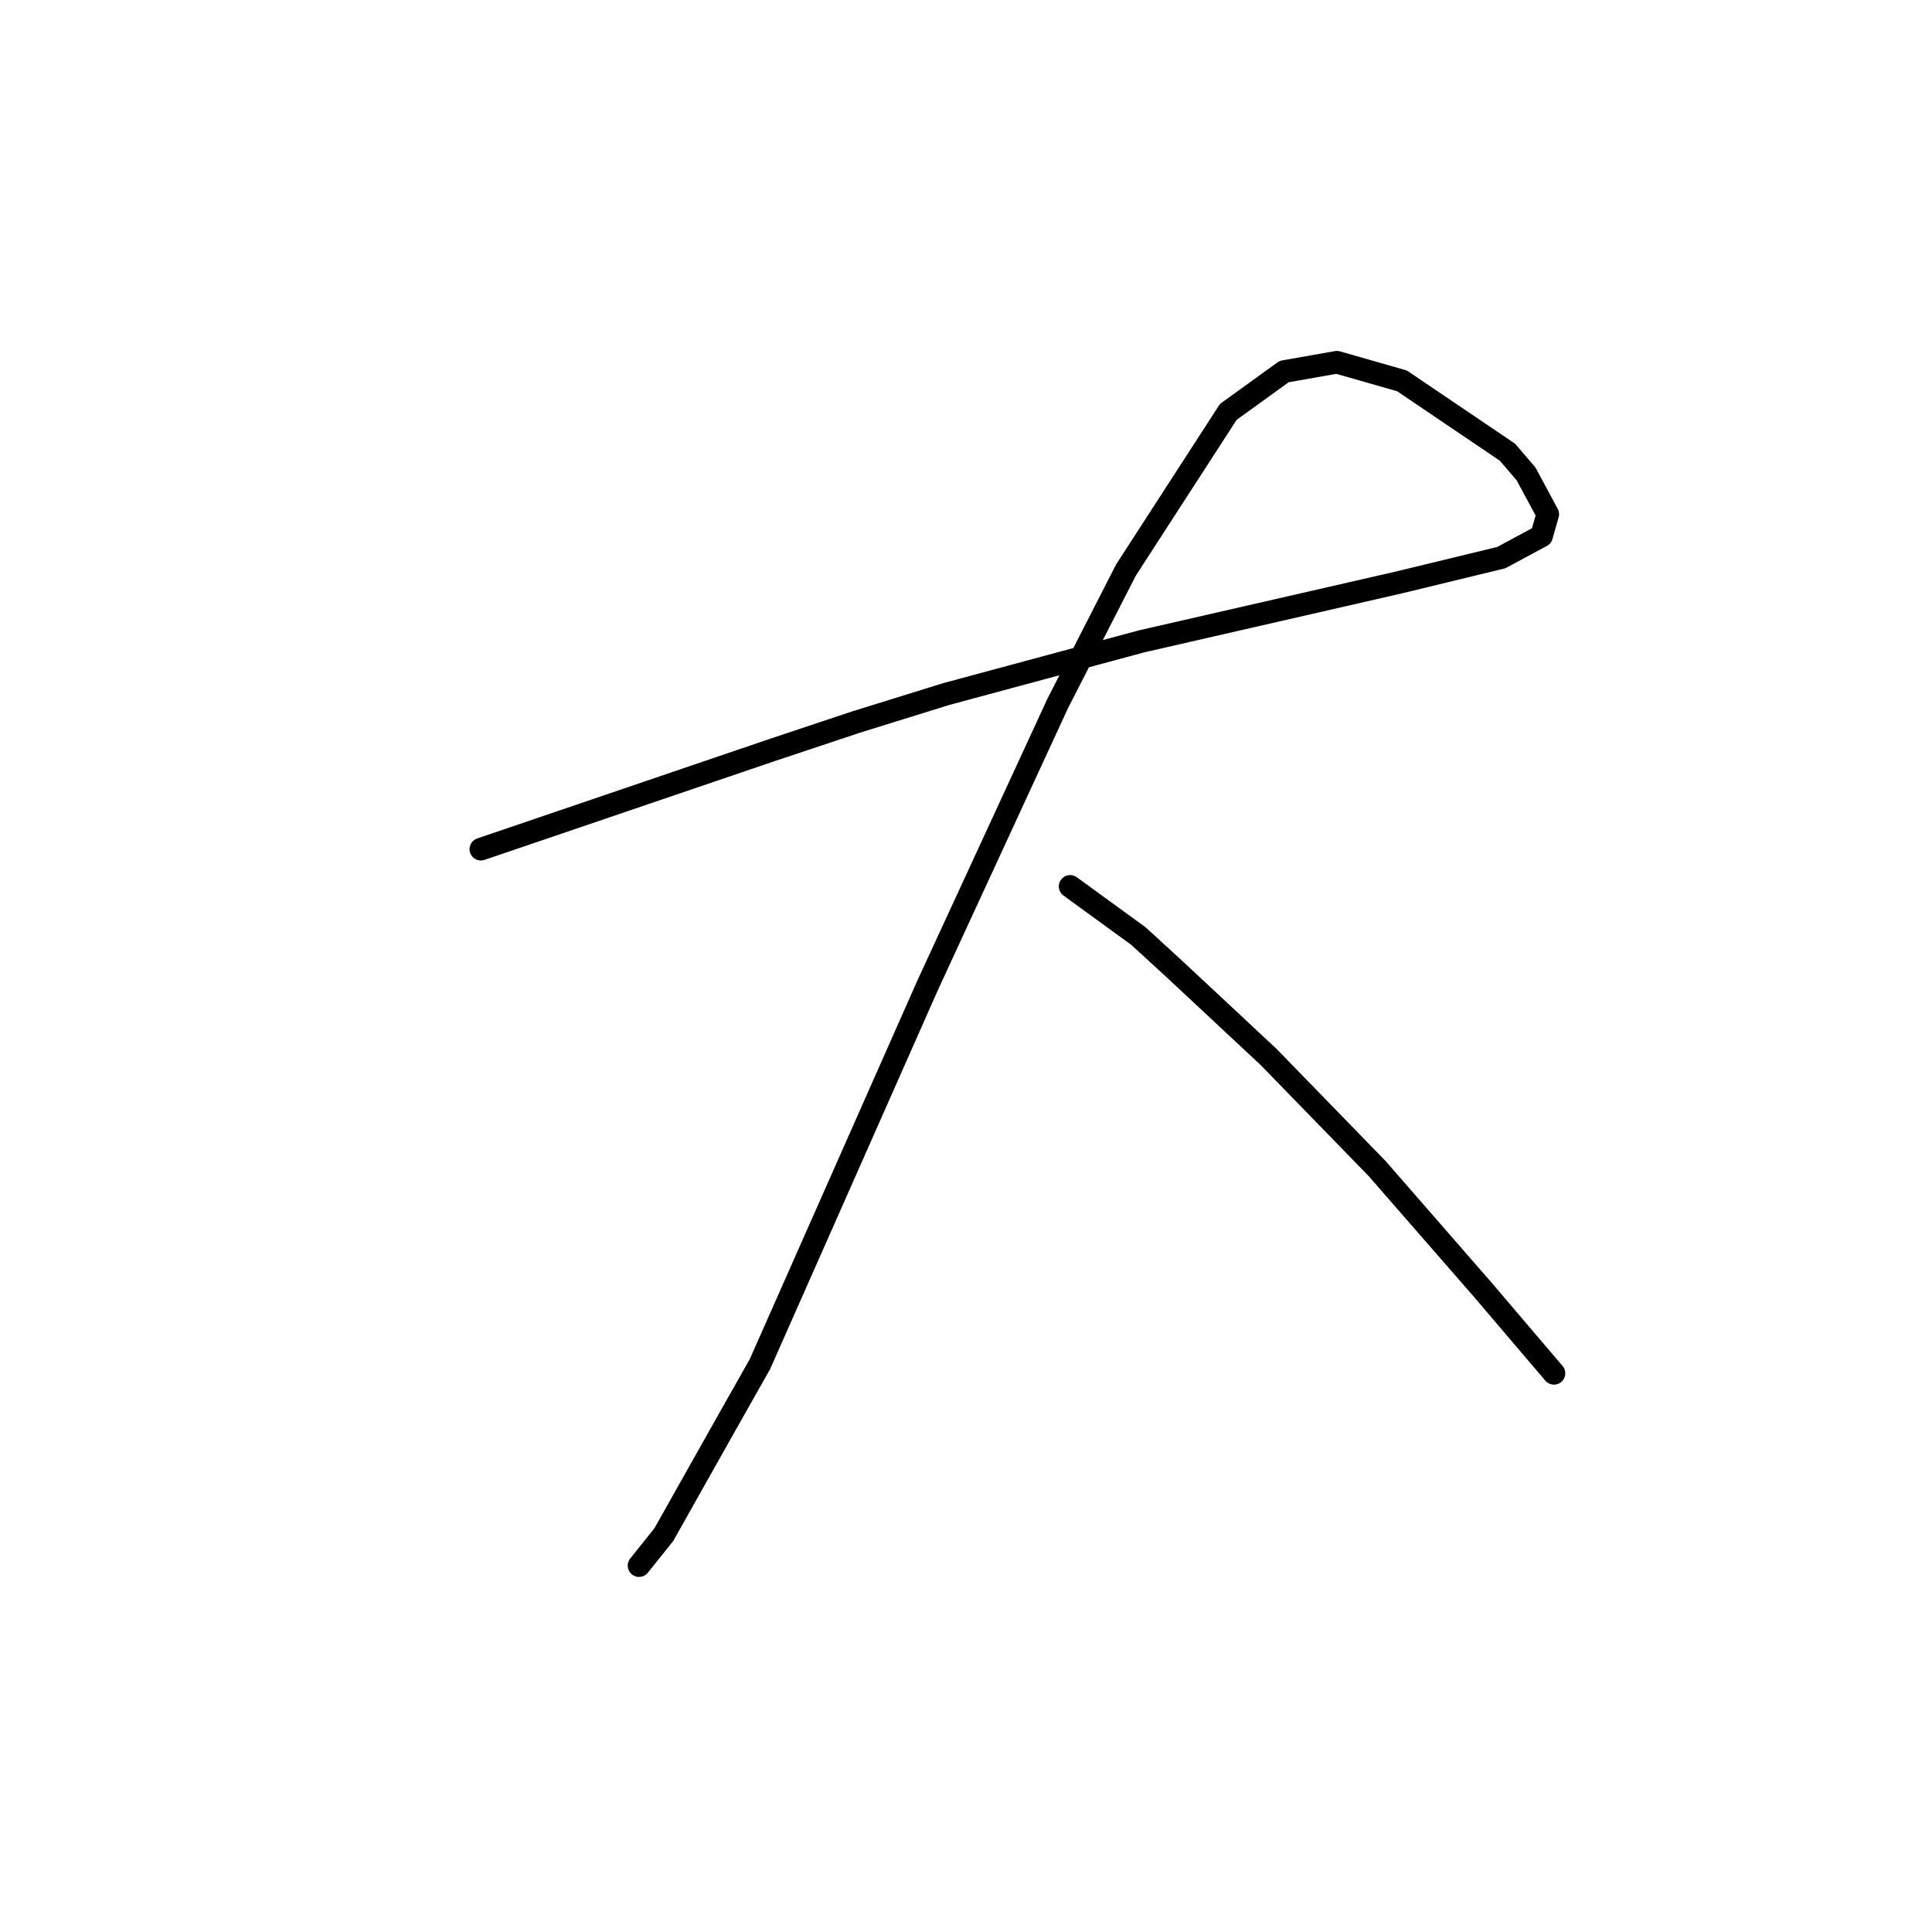 <?xml version="1.0" standalone="no"?>
    <svg width="256" height="256" xmlns="http://www.w3.org/2000/svg" version="1.1">
    <polyline stroke="black" stroke-width="3" stroke-linecap="round" fill="transparent" stroke-linejoin="round" points="63.717 112.52 83.032 105.945 102.347 99.37 113.443 95.671 125.36 91.972 151.251 84.986 185.36 77.178 198.922 73.89 204.265 71.014 205.086 68.137 202.21 62.794 199.744 59.918 185.771 50.466 177.141 48 170.155 49.233 162.758 54.575 149.196 75.534 140.155 93.205 122.895 130.603 100.703 180.739 95.361 190.191 87.963 203.342 84.676 207.452 84.676 207.452 " />
        <polyline stroke="black" stroke-width="3" stroke-linecap="round" fill="transparent" stroke-linejoin="round" points="141.799 117.452 146.319 120.74 150.84 124.027 155.771 128.548 168.1 140.055 182.484 154.849 196.456 170.876 205.908 181.972 205.908 181.972 " />
        </svg>
